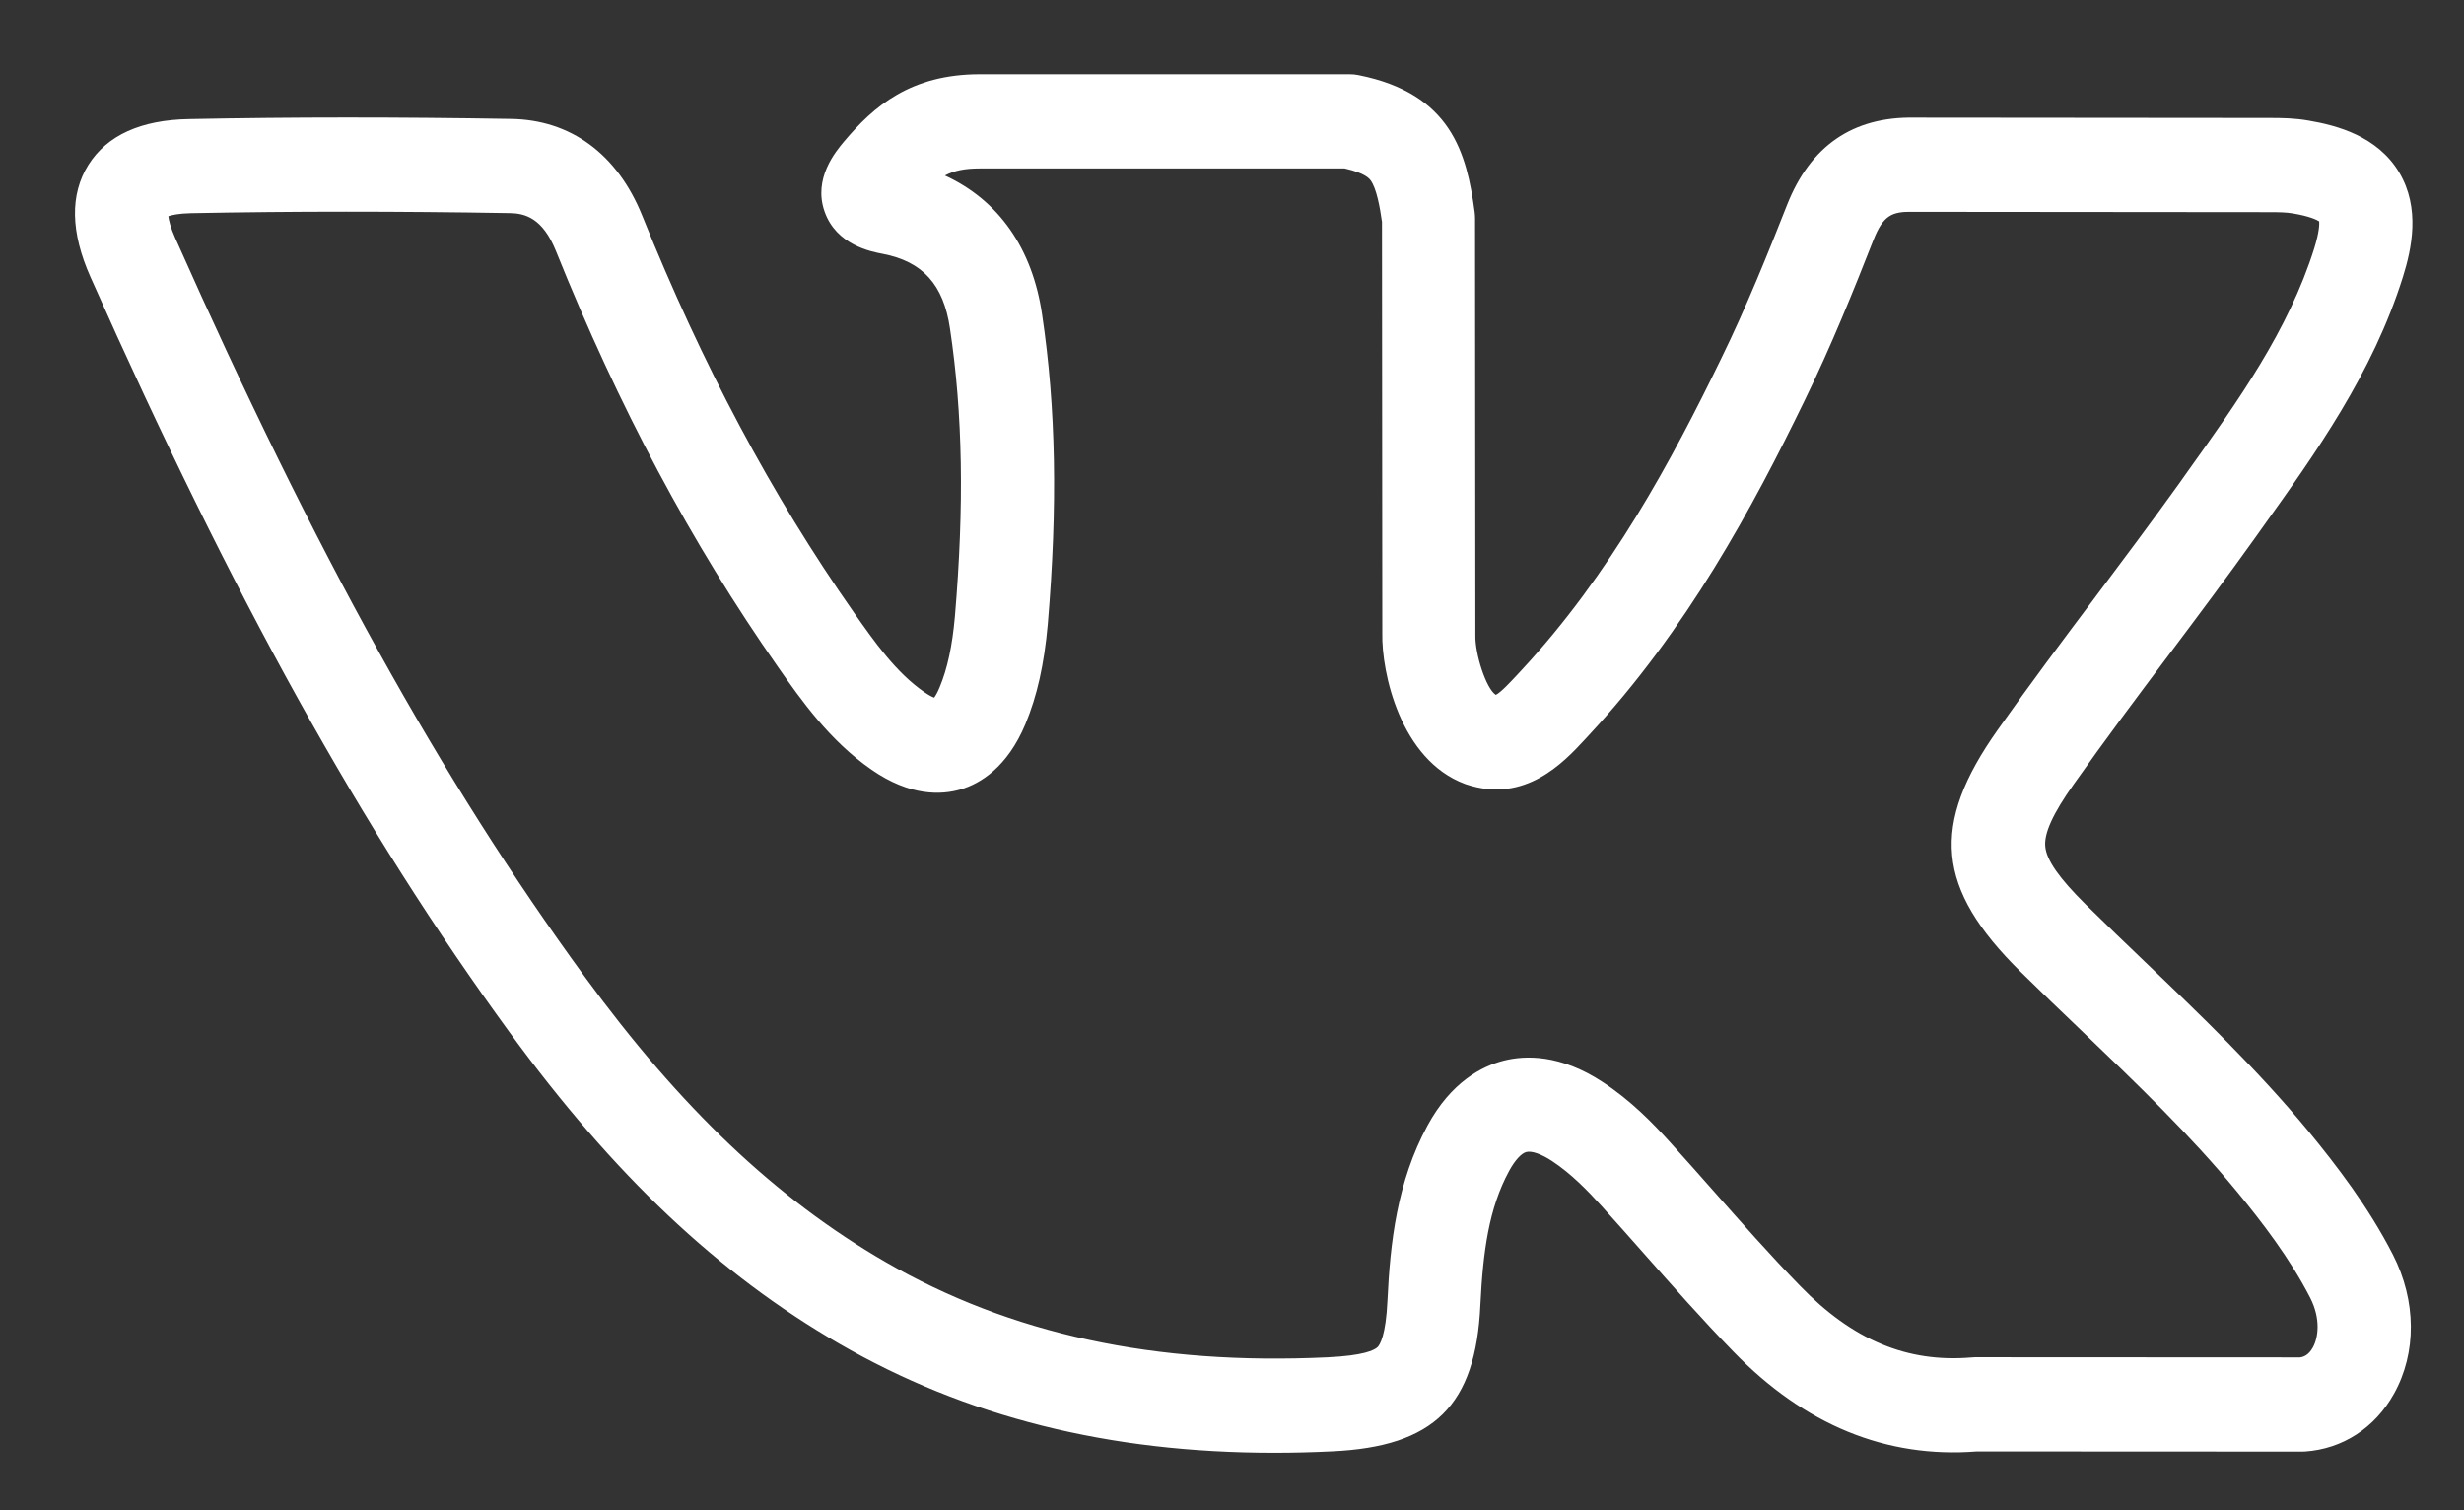 <svg width="31" height="19" viewBox="0 0 31 19" fill="none" xmlns="http://www.w3.org/2000/svg">
<rect x="0" y="0" width="31" height="19" fill="#333333" stroke="none"/>
<path d="M29.045 14.234C28.405 13.459 27.682 12.766 26.983 12.097C26.738 11.862 26.483 11.618 26.239 11.377C26.239 11.377 26.239 11.377 26.239 11.377C25.91 11.052 25.748 10.822 25.732 10.651C25.715 10.484 25.828 10.236 26.088 9.869C26.477 9.317 26.891 8.764 27.292 8.23C27.649 7.755 28.017 7.263 28.37 6.769L28.449 6.658C29.138 5.694 29.851 4.697 30.232 3.482C30.341 3.133 30.455 2.618 30.182 2.165C29.908 1.712 29.402 1.578 29.045 1.517C28.871 1.486 28.705 1.484 28.551 1.484L24.082 1.48C23.31 1.467 22.774 1.837 22.482 2.581C22.248 3.175 21.972 3.863 21.652 4.516C21.04 5.777 20.262 7.229 19.135 8.439L19.085 8.493C19.008 8.575 18.883 8.711 18.819 8.742C18.696 8.664 18.555 8.221 18.562 7.988C18.562 7.982 18.562 7.977 18.562 7.971L18.558 2.749C18.558 2.722 18.556 2.696 18.553 2.669C18.453 1.924 18.257 1.177 17.091 0.945C17.054 0.937 17.016 0.934 16.978 0.934H12.329C11.454 0.934 10.992 1.339 10.621 1.778C10.514 1.906 10.228 2.246 10.374 2.661C10.521 3.082 10.959 3.166 11.103 3.193C11.609 3.29 11.871 3.58 11.952 4.134C12.113 5.209 12.132 6.36 12.014 7.753C11.981 8.127 11.92 8.411 11.821 8.648C11.794 8.713 11.77 8.754 11.753 8.777C11.726 8.767 11.685 8.746 11.627 8.706C11.271 8.459 11.003 8.076 10.743 7.706C9.707 6.227 8.836 4.592 8.078 2.709C7.766 1.938 7.18 1.507 6.429 1.496C4.997 1.472 3.673 1.472 2.382 1.498C1.773 1.508 1.346 1.702 1.112 2.074C0.879 2.446 0.887 2.921 1.138 3.485C2.93 7.515 4.557 10.446 6.413 12.99C7.72 14.781 9.036 16.024 10.554 16.902C12.149 17.825 13.947 18.277 16.034 18.277C16.271 18.277 16.513 18.271 16.757 18.259C18.045 18.2 18.568 17.682 18.625 16.414C18.658 15.744 18.731 15.201 18.987 14.73C19.059 14.598 19.14 14.509 19.203 14.493C19.271 14.476 19.391 14.518 19.524 14.605C19.768 14.765 19.978 14.983 20.151 15.174C20.326 15.367 20.503 15.568 20.674 15.761C21.038 16.173 21.415 16.6 21.81 17.006C22.703 17.927 23.732 18.349 24.87 18.26L28.96 18.262C28.96 18.262 28.96 18.262 28.96 18.262C28.973 18.262 28.986 18.262 28.999 18.261C29.471 18.229 29.879 17.965 30.118 17.536C30.407 17.02 30.402 16.365 30.106 15.785C29.797 15.182 29.397 14.663 29.045 14.234ZM29.098 16.953C29.042 17.055 28.972 17.073 28.936 17.077L24.847 17.075C24.847 17.075 24.847 17.075 24.847 17.075C24.831 17.075 24.814 17.076 24.799 17.078C23.993 17.145 23.308 16.859 22.646 16.176C22.27 15.79 21.903 15.374 21.548 14.972C21.375 14.776 21.195 14.573 21.015 14.374C20.793 14.128 20.517 13.844 20.162 13.612C19.632 13.264 19.192 13.274 18.917 13.344C18.645 13.414 18.257 13.612 17.96 14.16C17.575 14.87 17.49 15.636 17.456 16.359C17.436 16.801 17.361 16.918 17.331 16.948C17.29 16.987 17.155 17.055 16.703 17.076C14.534 17.179 12.713 16.786 11.136 15.874C9.764 15.08 8.563 13.94 7.356 12.287C5.551 9.813 3.963 6.949 2.207 3C2.143 2.857 2.123 2.767 2.118 2.72C2.162 2.705 2.25 2.685 2.403 2.682C3.681 2.657 4.992 2.657 6.411 2.681C6.605 2.683 6.826 2.742 6.994 3.157C7.785 5.124 8.699 6.836 9.788 8.391C10.077 8.804 10.437 9.318 10.966 9.684C11.45 10.019 11.843 10.003 12.088 9.931C12.332 9.858 12.672 9.656 12.901 9.109C13.048 8.756 13.137 8.358 13.182 7.856C13.308 6.366 13.285 5.127 13.111 3.959C12.989 3.121 12.561 2.517 11.888 2.208C12.007 2.145 12.142 2.119 12.329 2.119H16.917C17.175 2.177 17.226 2.246 17.244 2.269C17.318 2.369 17.361 2.606 17.387 2.791L17.391 7.965C17.38 8.461 17.619 9.561 18.43 9.862C18.437 9.865 18.444 9.867 18.45 9.869C19.189 10.114 19.678 9.586 19.94 9.303L19.987 9.252C21.222 7.927 22.053 6.379 22.703 5.041C23.041 4.35 23.328 3.635 23.57 3.019C23.692 2.71 23.802 2.659 24.066 2.665C24.069 2.665 24.073 2.665 24.076 2.665L28.551 2.669C28.655 2.669 28.764 2.67 28.848 2.685C29.061 2.721 29.149 2.766 29.178 2.785C29.181 2.819 29.18 2.918 29.116 3.124C28.791 4.157 28.164 5.035 27.5 5.964L27.421 6.076C27.076 6.558 26.711 7.044 26.359 7.514C25.953 8.055 25.533 8.615 25.135 9.18C24.284 10.381 24.359 11.178 25.421 12.225C25.672 12.473 25.929 12.719 26.178 12.957C26.883 13.633 27.55 14.271 28.144 14.992C28.456 15.371 28.808 15.827 29.066 16.329C29.2 16.593 29.167 16.83 29.098 16.953Z" fill="white"/>
</svg>
